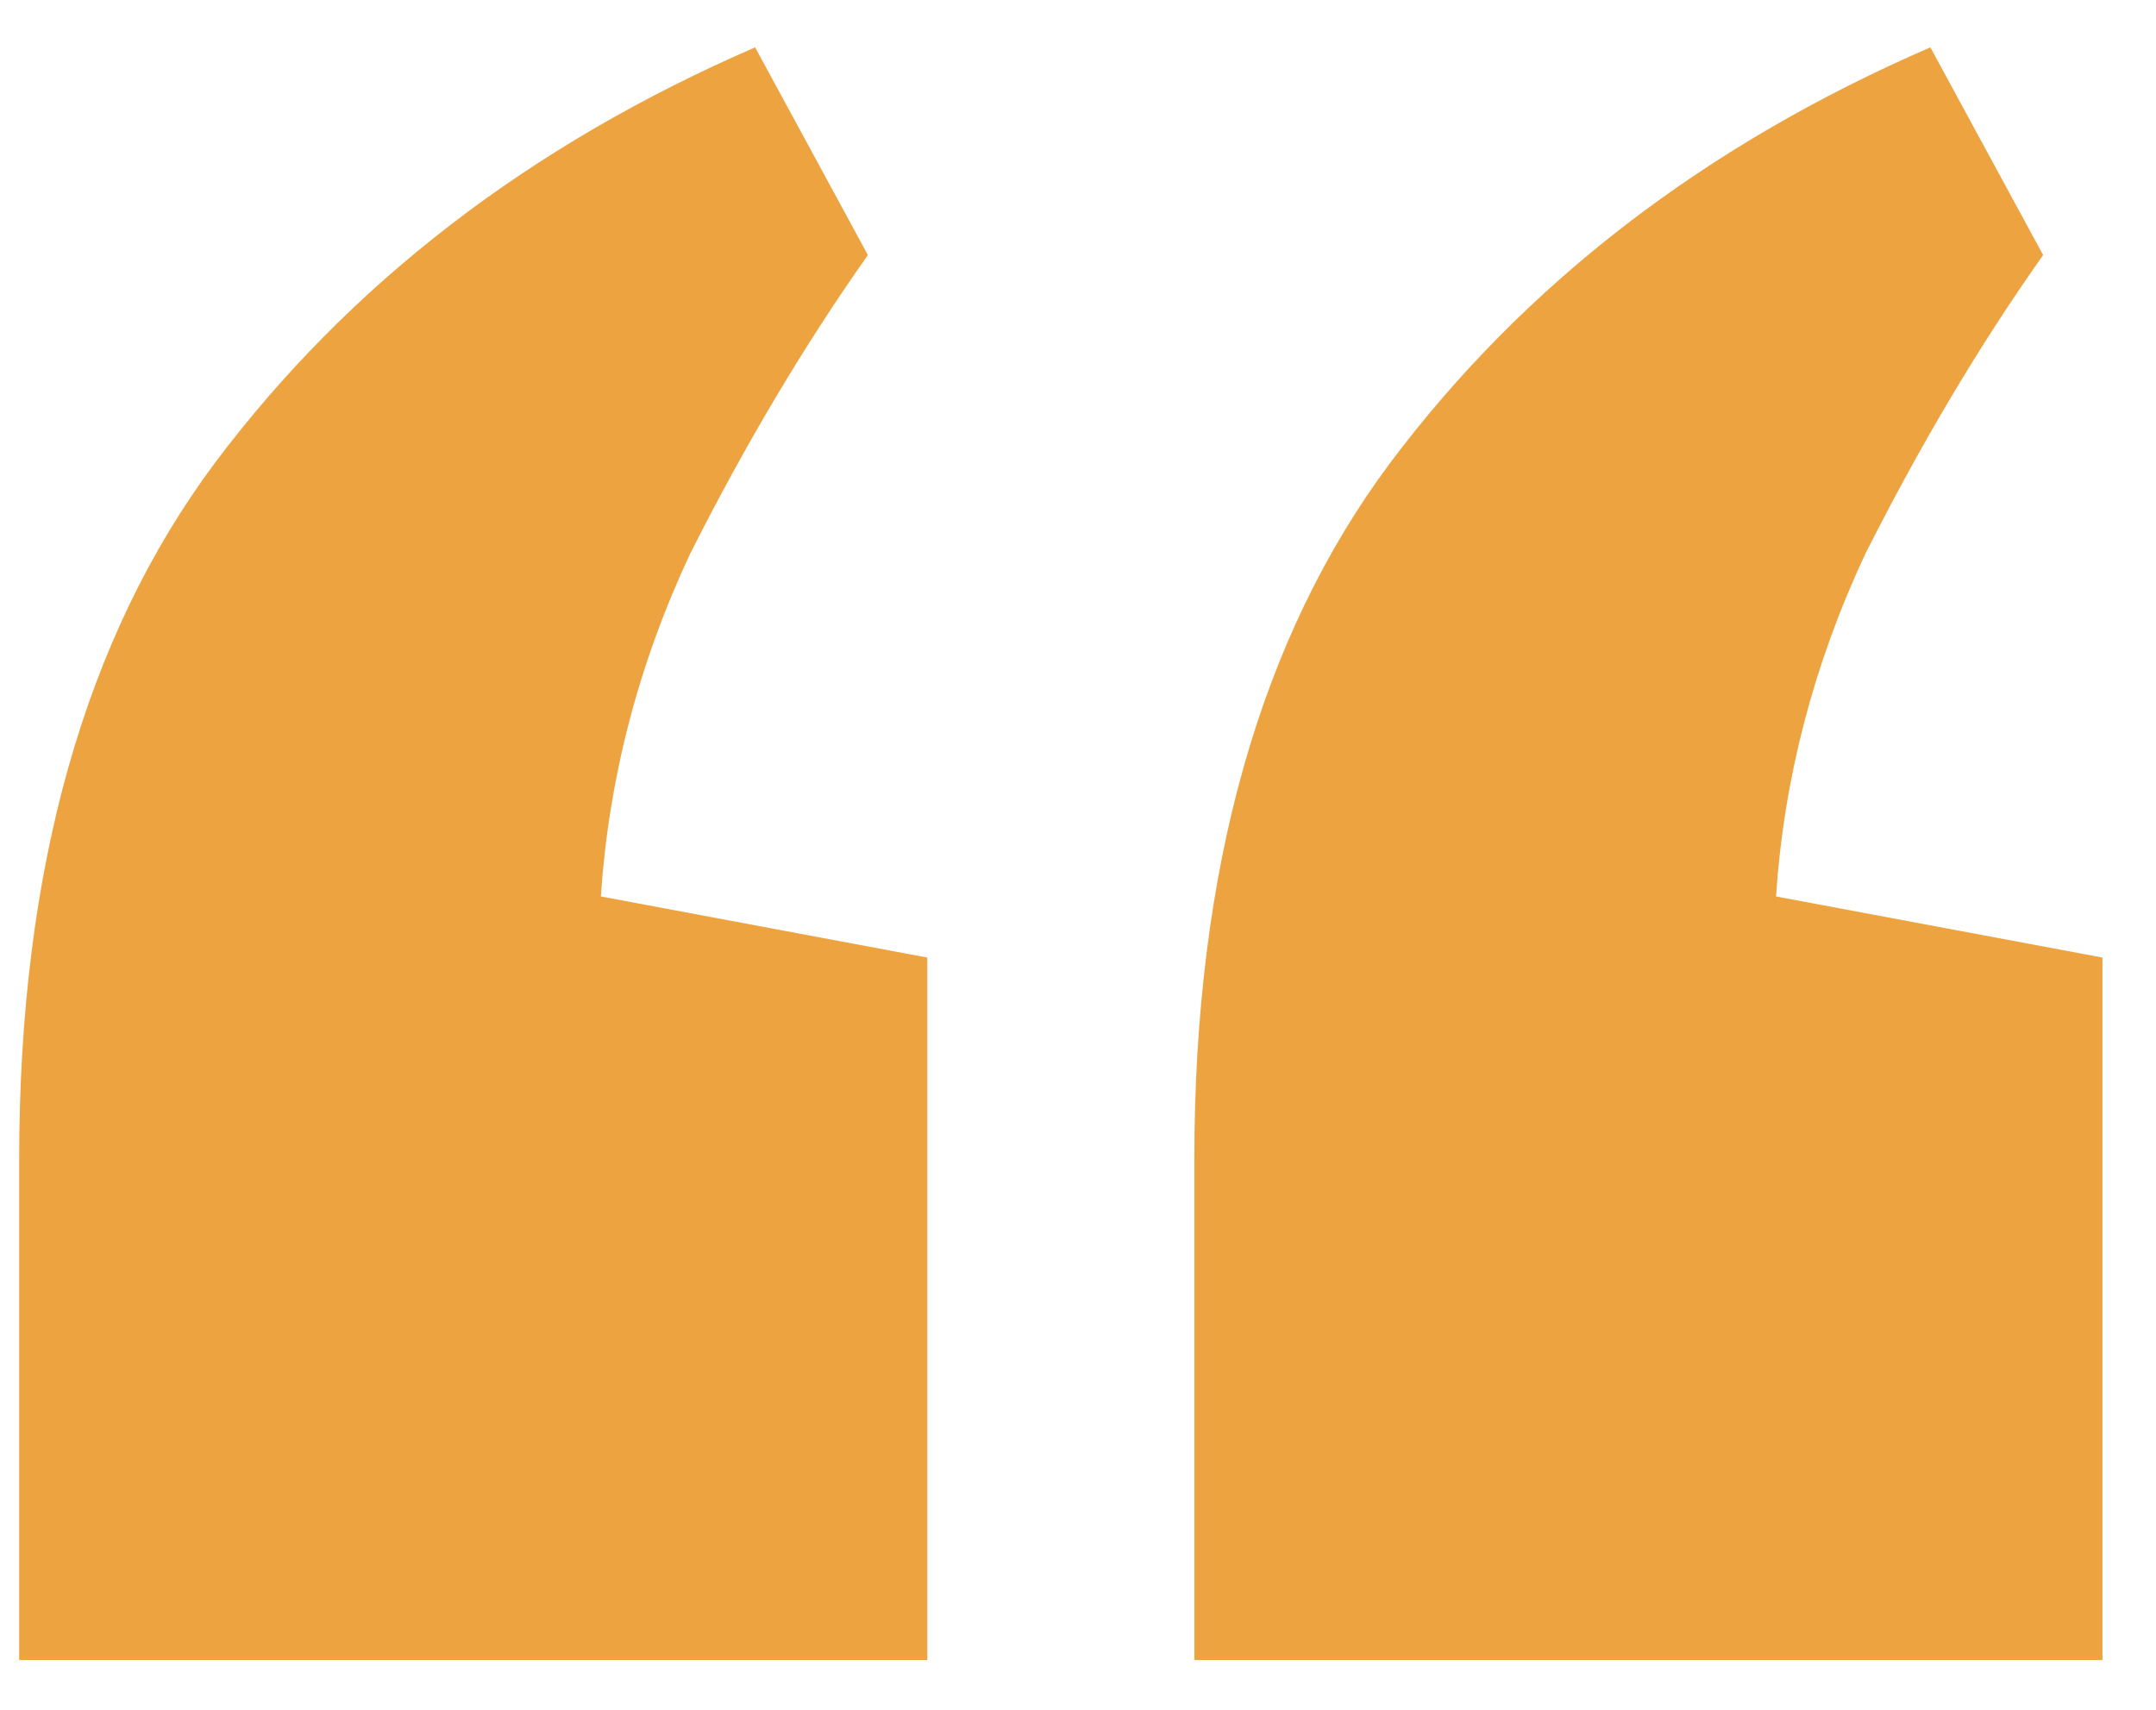 <svg width="29" height="23" viewBox="0 0 29 23" fill="none" xmlns="http://www.w3.org/2000/svg">
<path d="M10.157 0.637L11.674 3.431C10.823 4.636 10.024 5.978 9.279 7.457C8.587 8.937 8.188 10.47 8.082 12.059L12.473 12.881V22.331H0.258V15.593C0.258 11.703 1.136 8.58 2.892 6.225C4.702 3.814 7.124 1.952 10.157 0.637ZM25.965 0.637L27.482 3.431C26.63 4.636 25.832 5.978 25.087 7.457C24.395 8.937 23.995 10.47 23.889 12.059L28.28 12.881V22.331H16.065V15.593C16.065 11.703 16.943 8.58 18.7 6.225C20.509 3.814 22.931 1.952 25.965 0.637Z" fill="#EDA440"/>
</svg>
